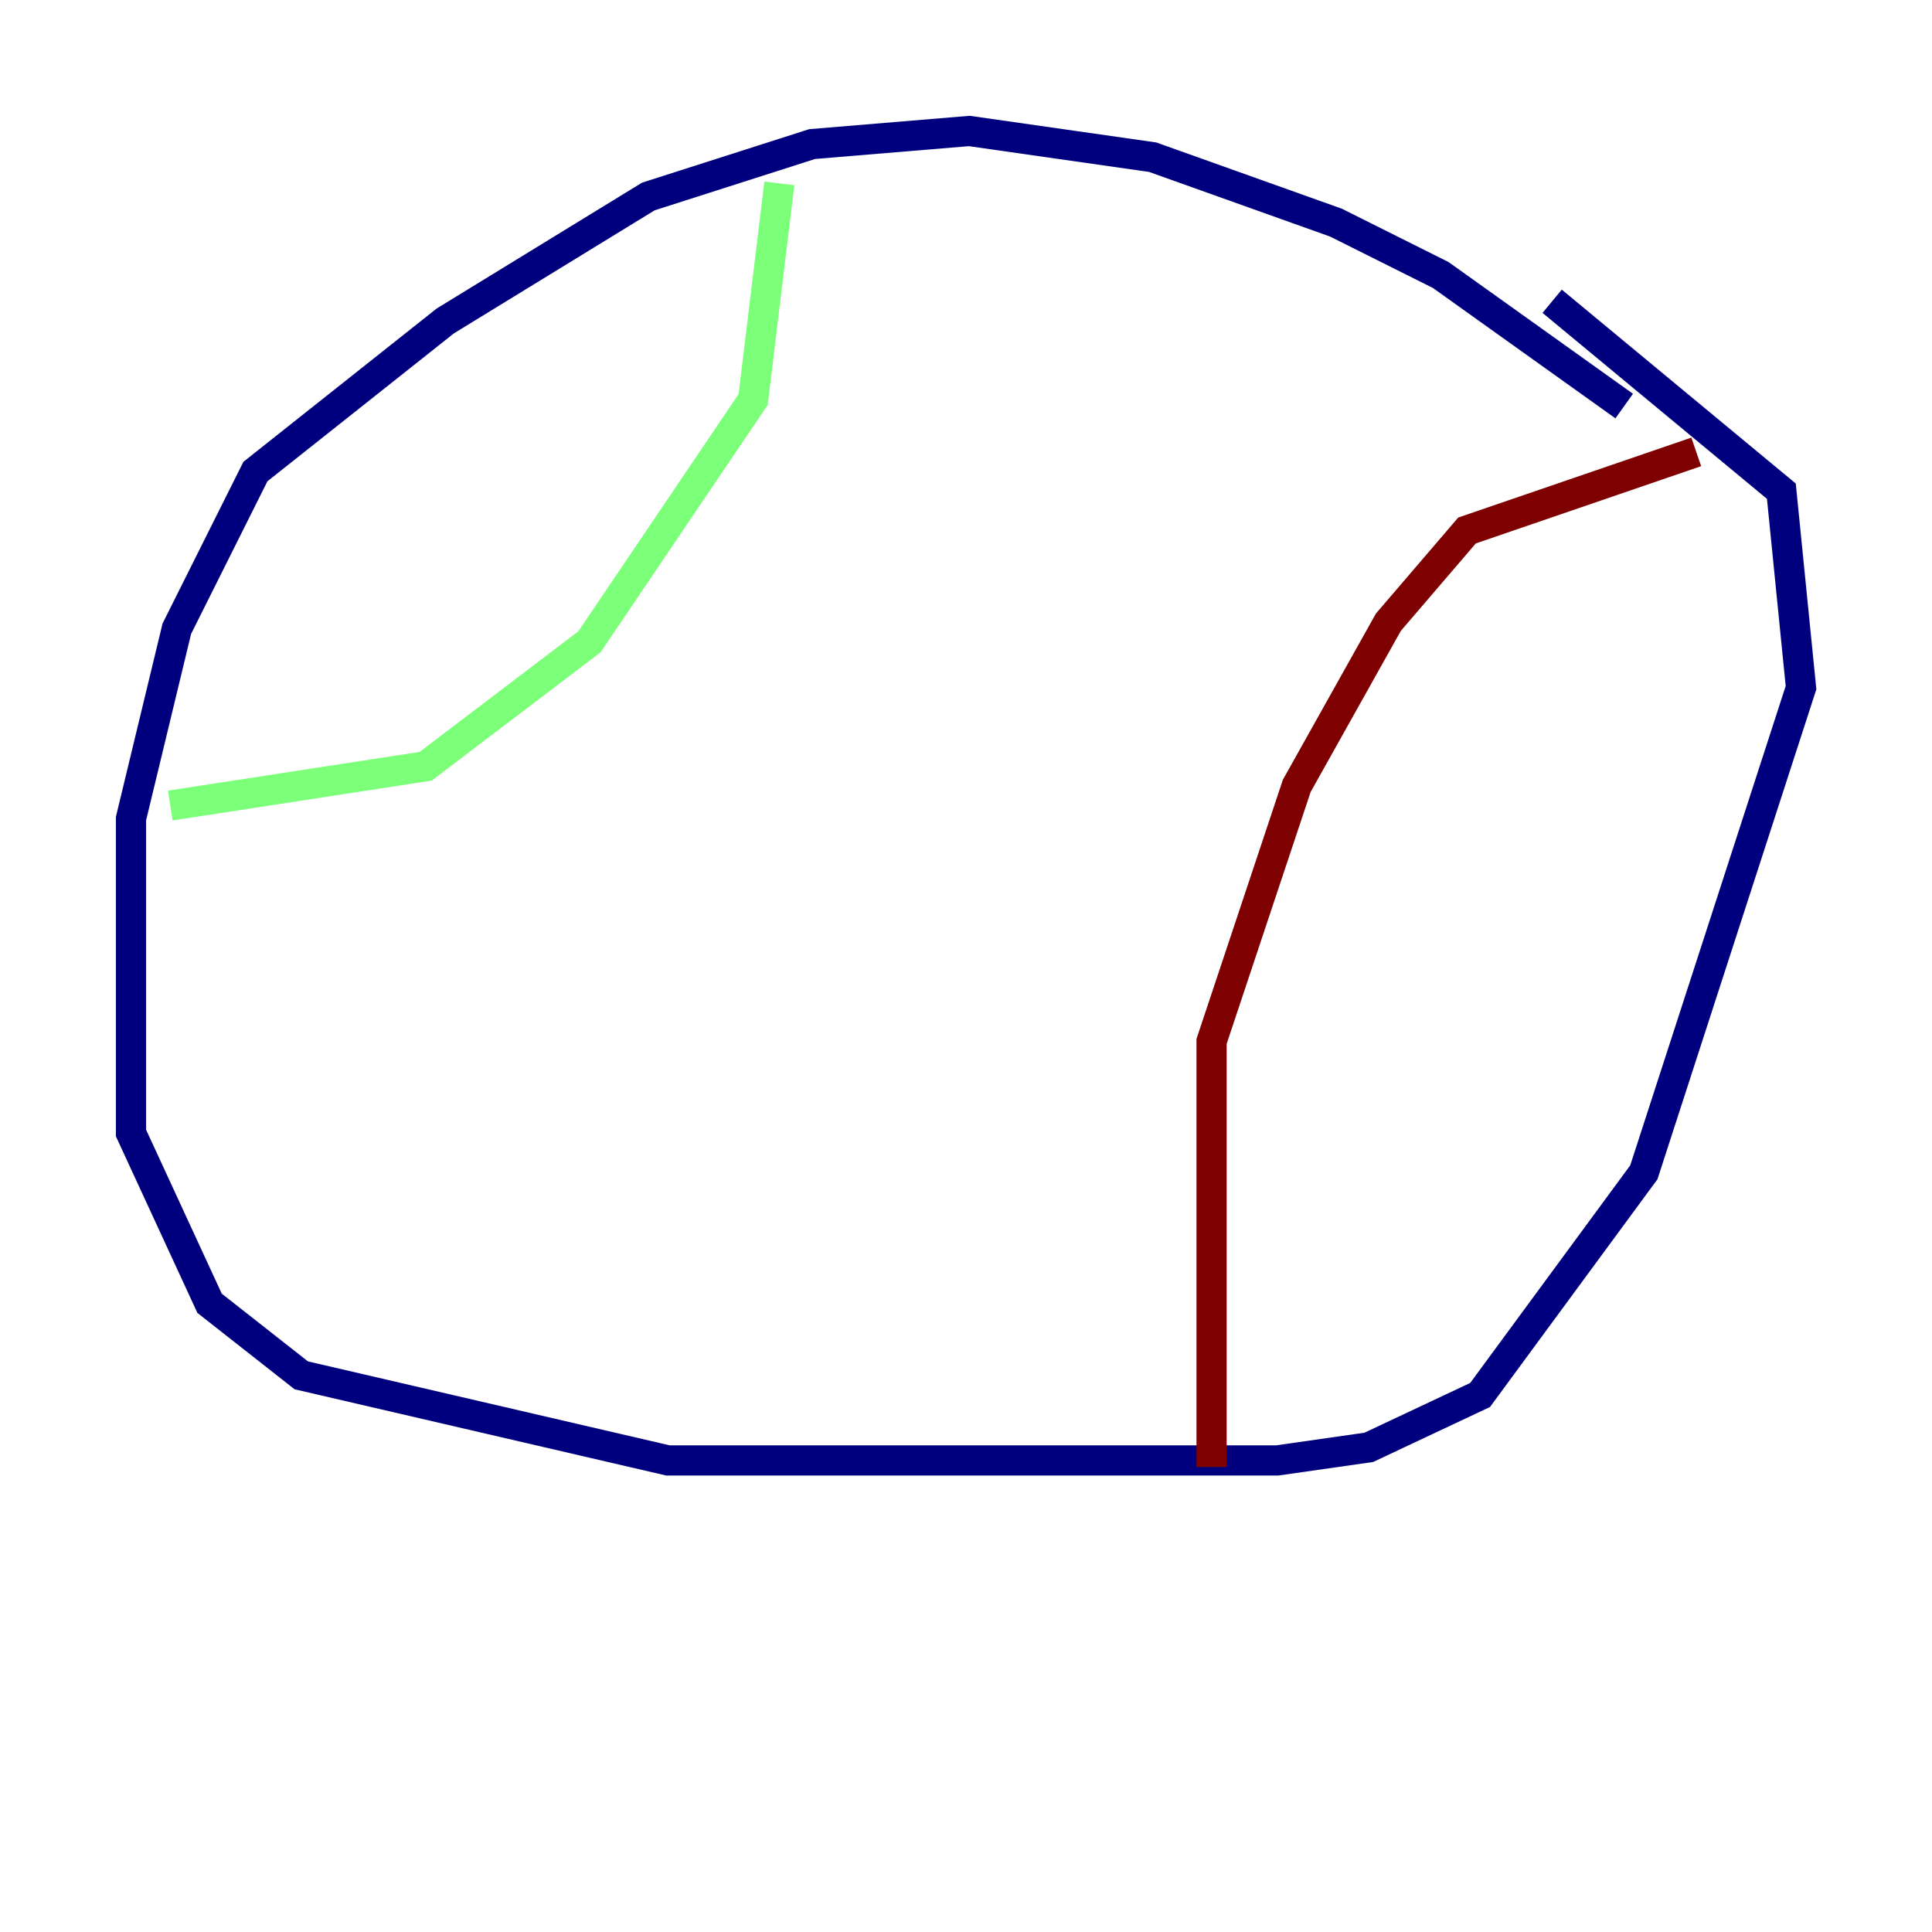 <?xml version="1.0" encoding="utf-8" ?>
<svg baseProfile="tiny" height="128" version="1.2" viewBox="0,0,128,128" width="128" xmlns="http://www.w3.org/2000/svg" xmlns:ev="http://www.w3.org/2001/xml-events" xmlns:xlink="http://www.w3.org/1999/xlink"><defs /><polyline fill="none" points="107.607,26.902 95.458,18.224 88.515,14.752 76.366,10.414 64.217,8.678 53.803,9.546 42.956,13.017 29.505,21.261 16.922,31.241 11.715,41.654 8.678,54.237 8.678,75.064 13.885,86.346 19.959,91.119 44.258,96.759 84.61,96.759 90.685,95.891 98.061,92.42 108.909,77.668 119.322,45.559 118.02,32.542 102.834,19.959" stroke="#00007f" stroke-width="2" /><polyline fill="none" points="11.281,53.37 28.203,50.766 39.051,42.522 49.898,26.468 51.634,12.149" stroke="#7cff79" stroke-width="2" /><polyline fill="none" points="112.38,29.939 97.193,35.146 91.986,41.22 85.912,52.068 80.271,68.99 80.271,97.193" stroke="#7f0000" stroke-width="2" /></svg>